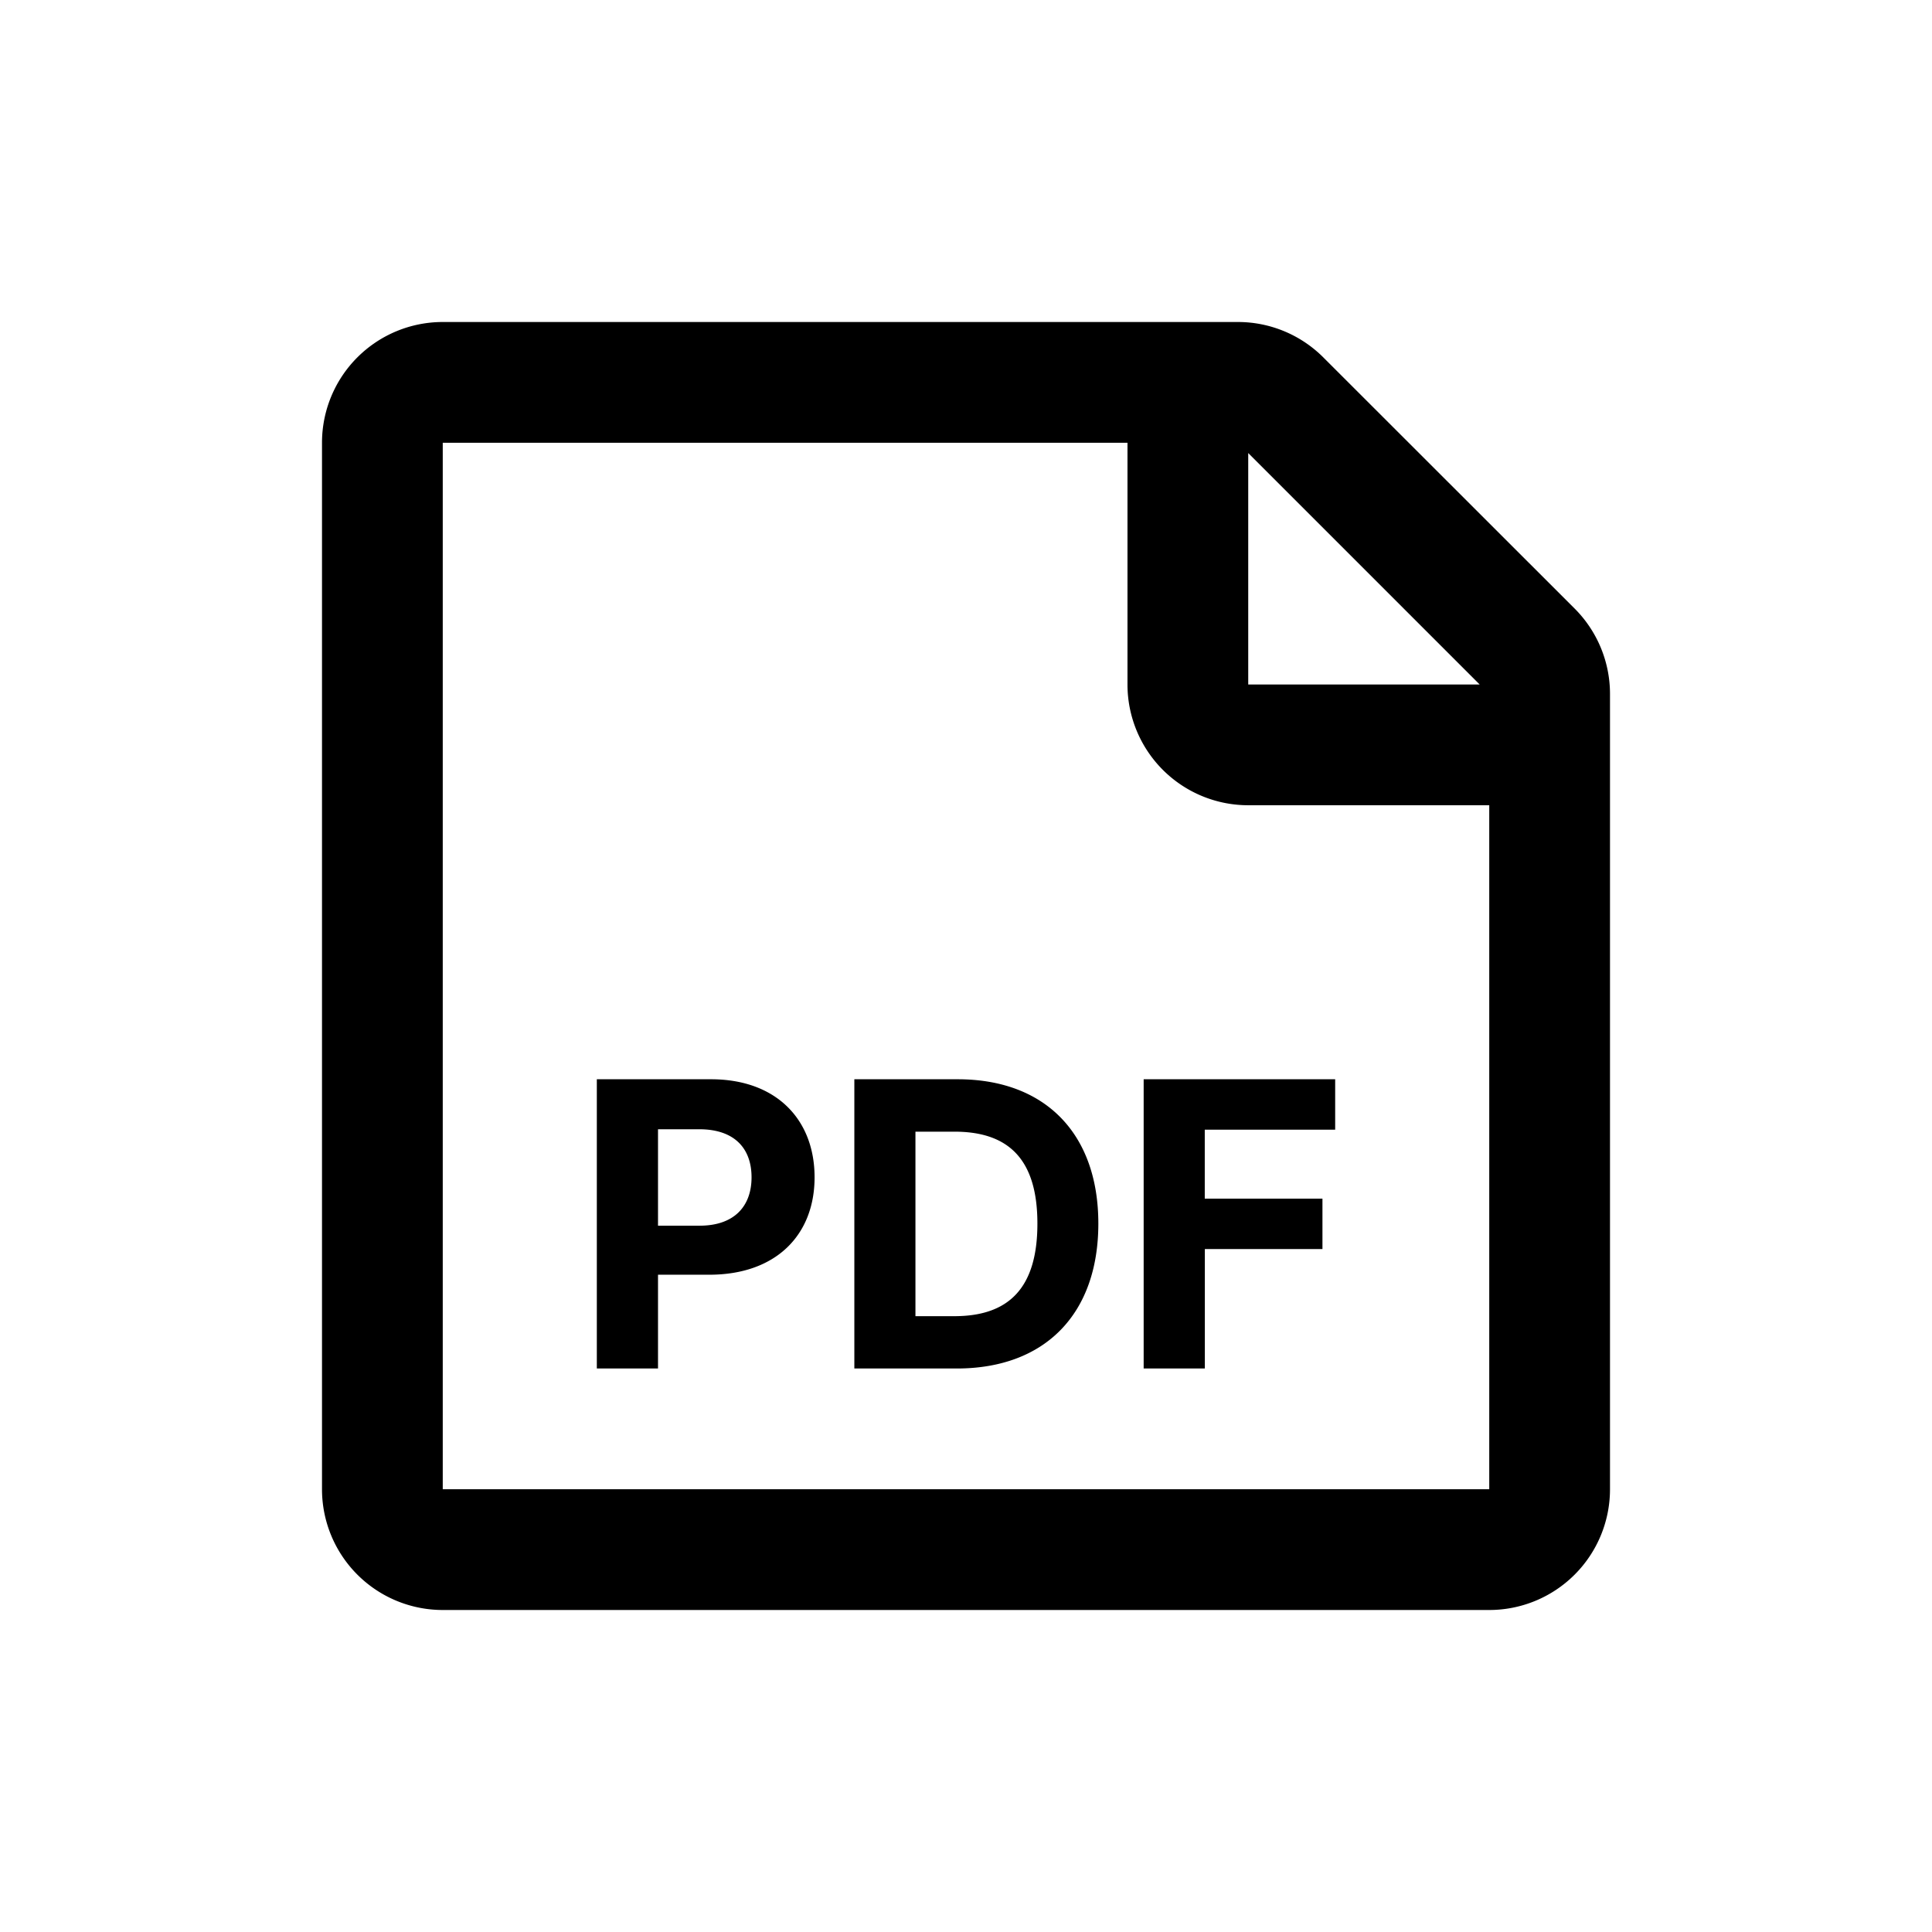 <svg xmlns="http://www.w3.org/2000/svg" width="24" height="24" viewBox="0 0 24 24"><path fill-rule="evenodd" d="M5.5 18.5h13v-8.497h-2.994a1.5 1.5 0 0 1-1.5-1.5V5.5H5.5zM15.506 5.628l2.875 2.875h-2.875zM18.5 20h-13A1.5 1.5 0 0 1 4 18.5v-13A1.5 1.5 0 0 1 5.5 4h9.878a1.5 1.5 0 0 1 1.061.44l3.122 3.12A1.5 1.5 0 0 1 20 8.622V18.5a1.5 1.5 0 0 1-1.5 1.5M7.414 17h.76v-1.165h.638c.827 0 1.307-.493 1.307-1.21 0-.714-.472-1.218-1.287-1.218H7.414zm.76-1.774v-1.198h.512c.439 0 .65.239.65.597 0 .356-.211.601-.646.601zM11.886 17c1.095 0 1.758-.677 1.758-1.8 0-1.12-.663-1.793-1.747-1.793h-1.284V17zm-.514-.65v-2.292h.485c.673 0 1.03.344 1.03 1.142 0 .802-.357 1.15-1.032 1.15zm3.595.65h-.76v-3.593h2.379v.626h-1.62v.857h1.462v.626h-1.461z"/></svg>